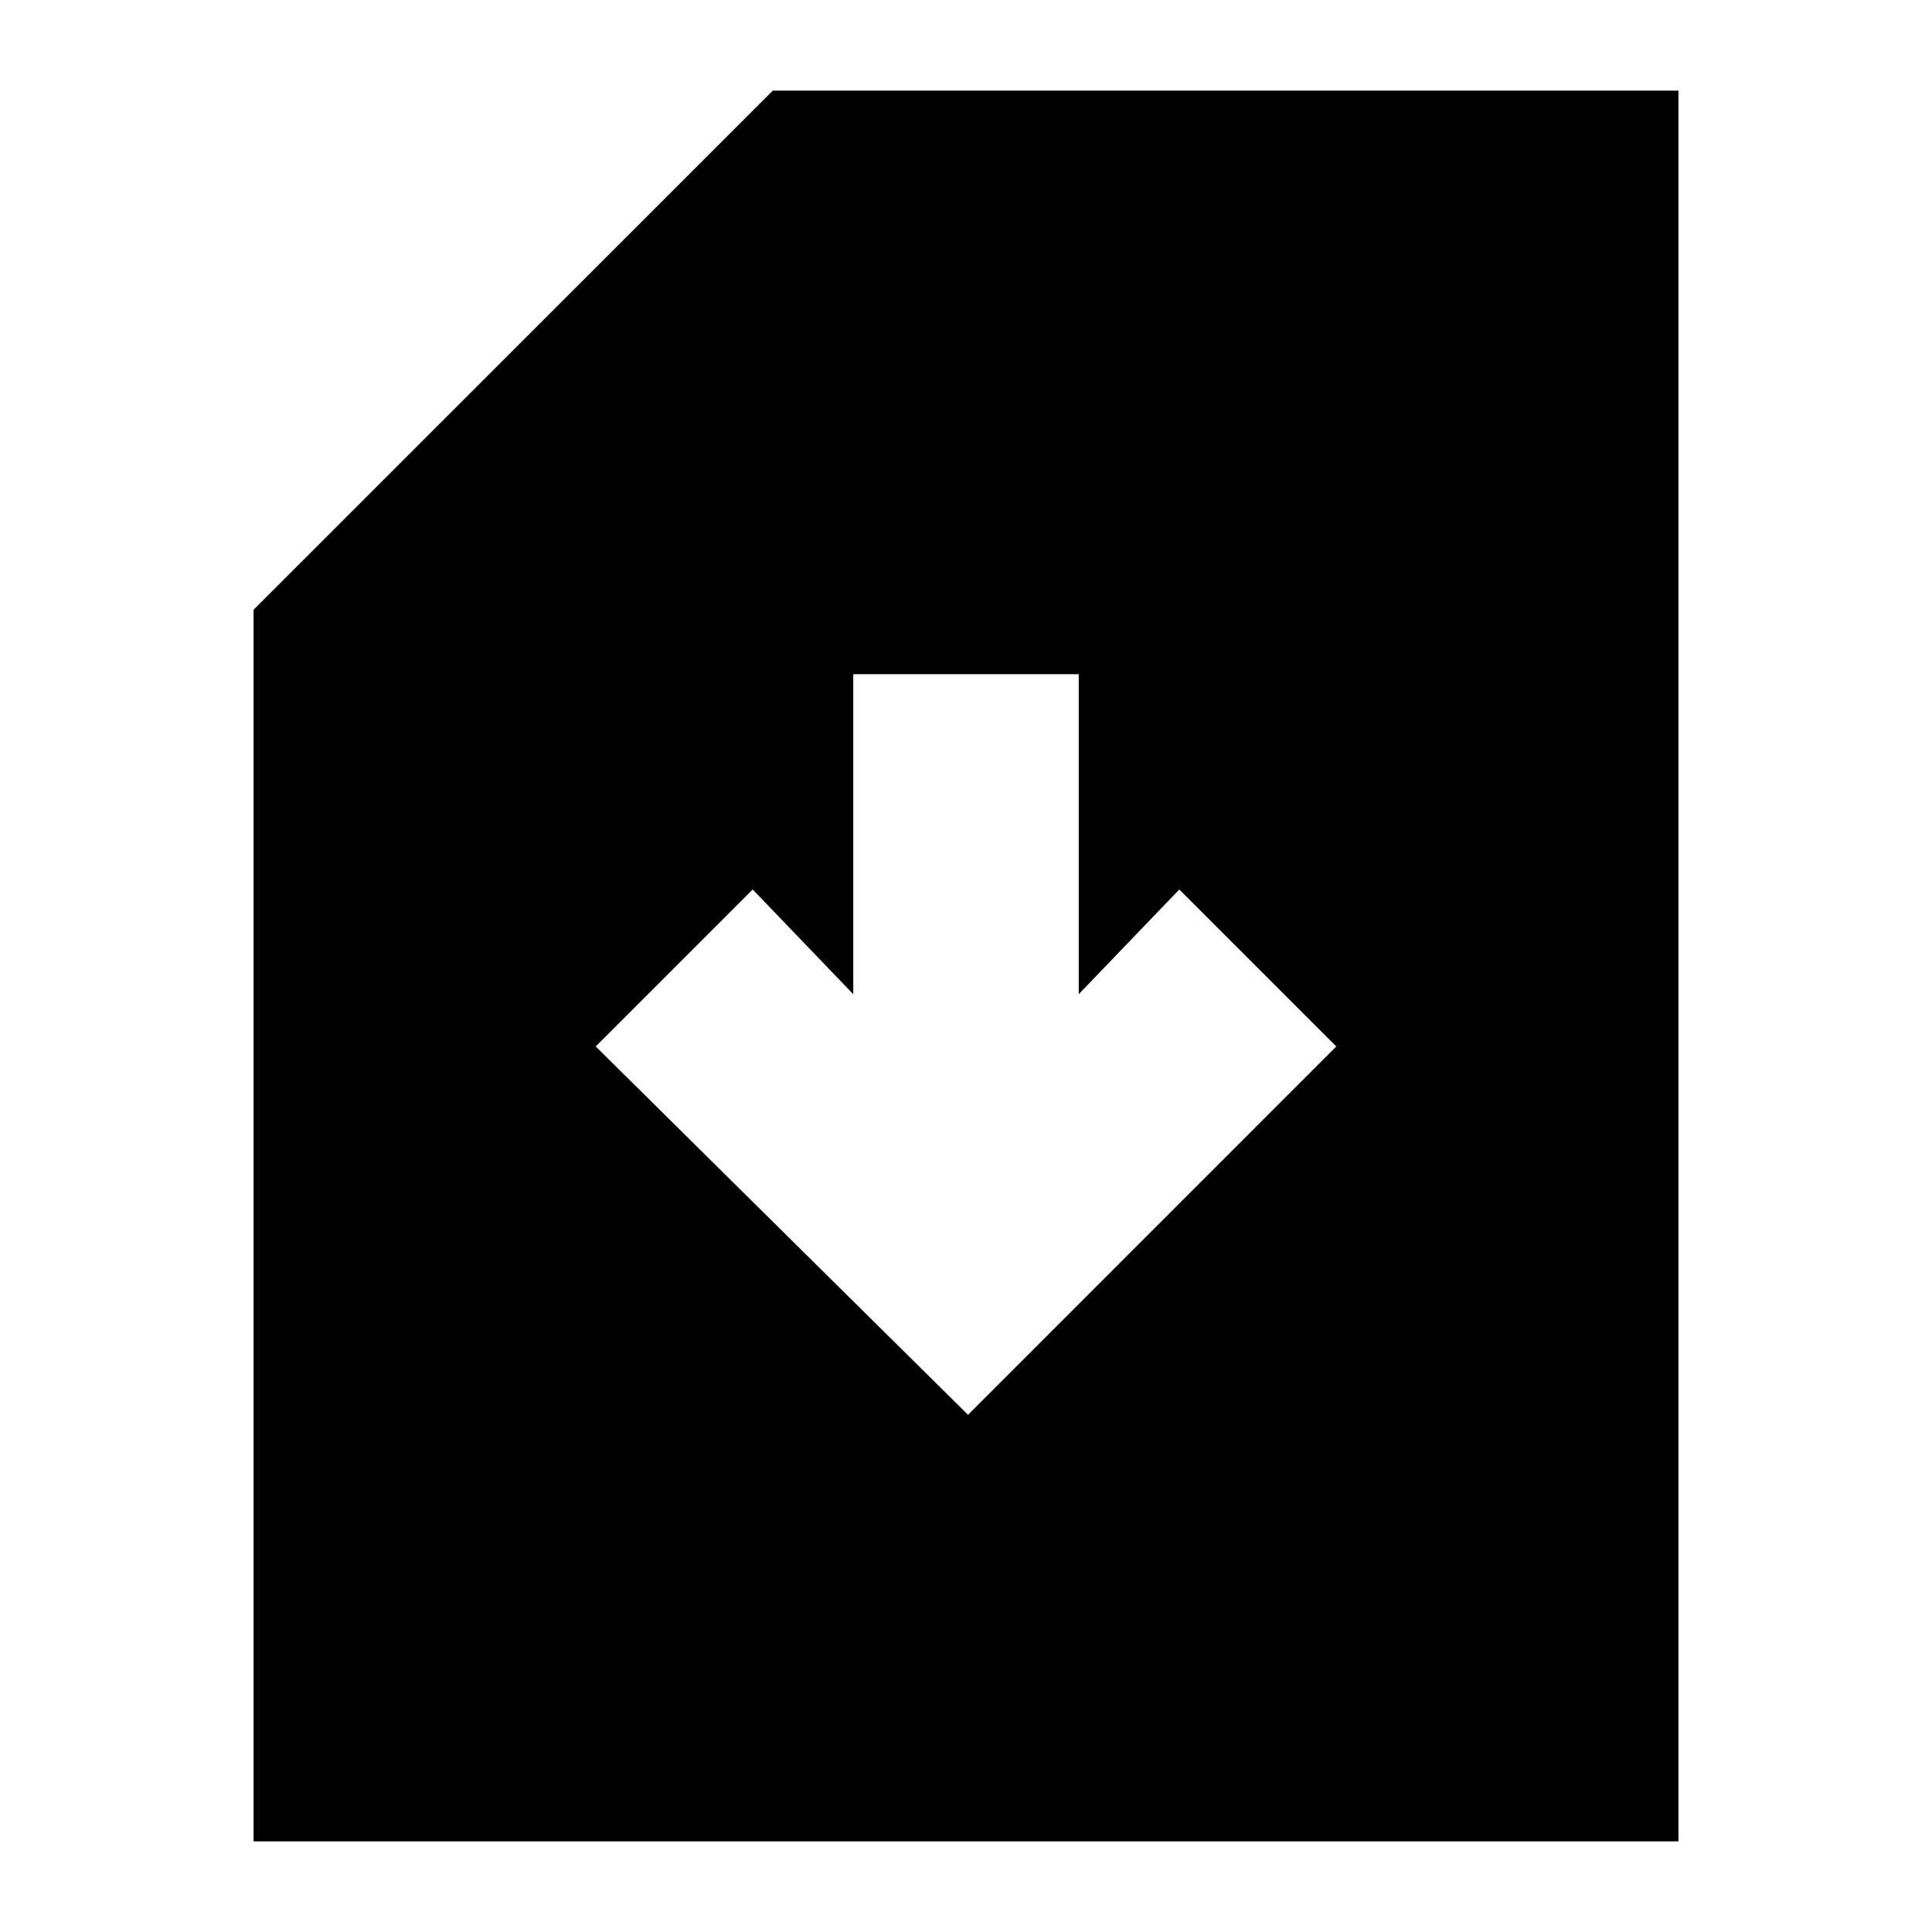 <svg xmlns="http://www.w3.org/2000/svg" height="20" width="20"><path d="M2.625 19.062V6.312L8 .938h9.375v18.124Zm7.396-4.416 3.812-3.813-1.625-1.625-1.041 1.084V6.979H8.833v3.313L7.792 9.208l-1.625 1.625Z"/></svg>
